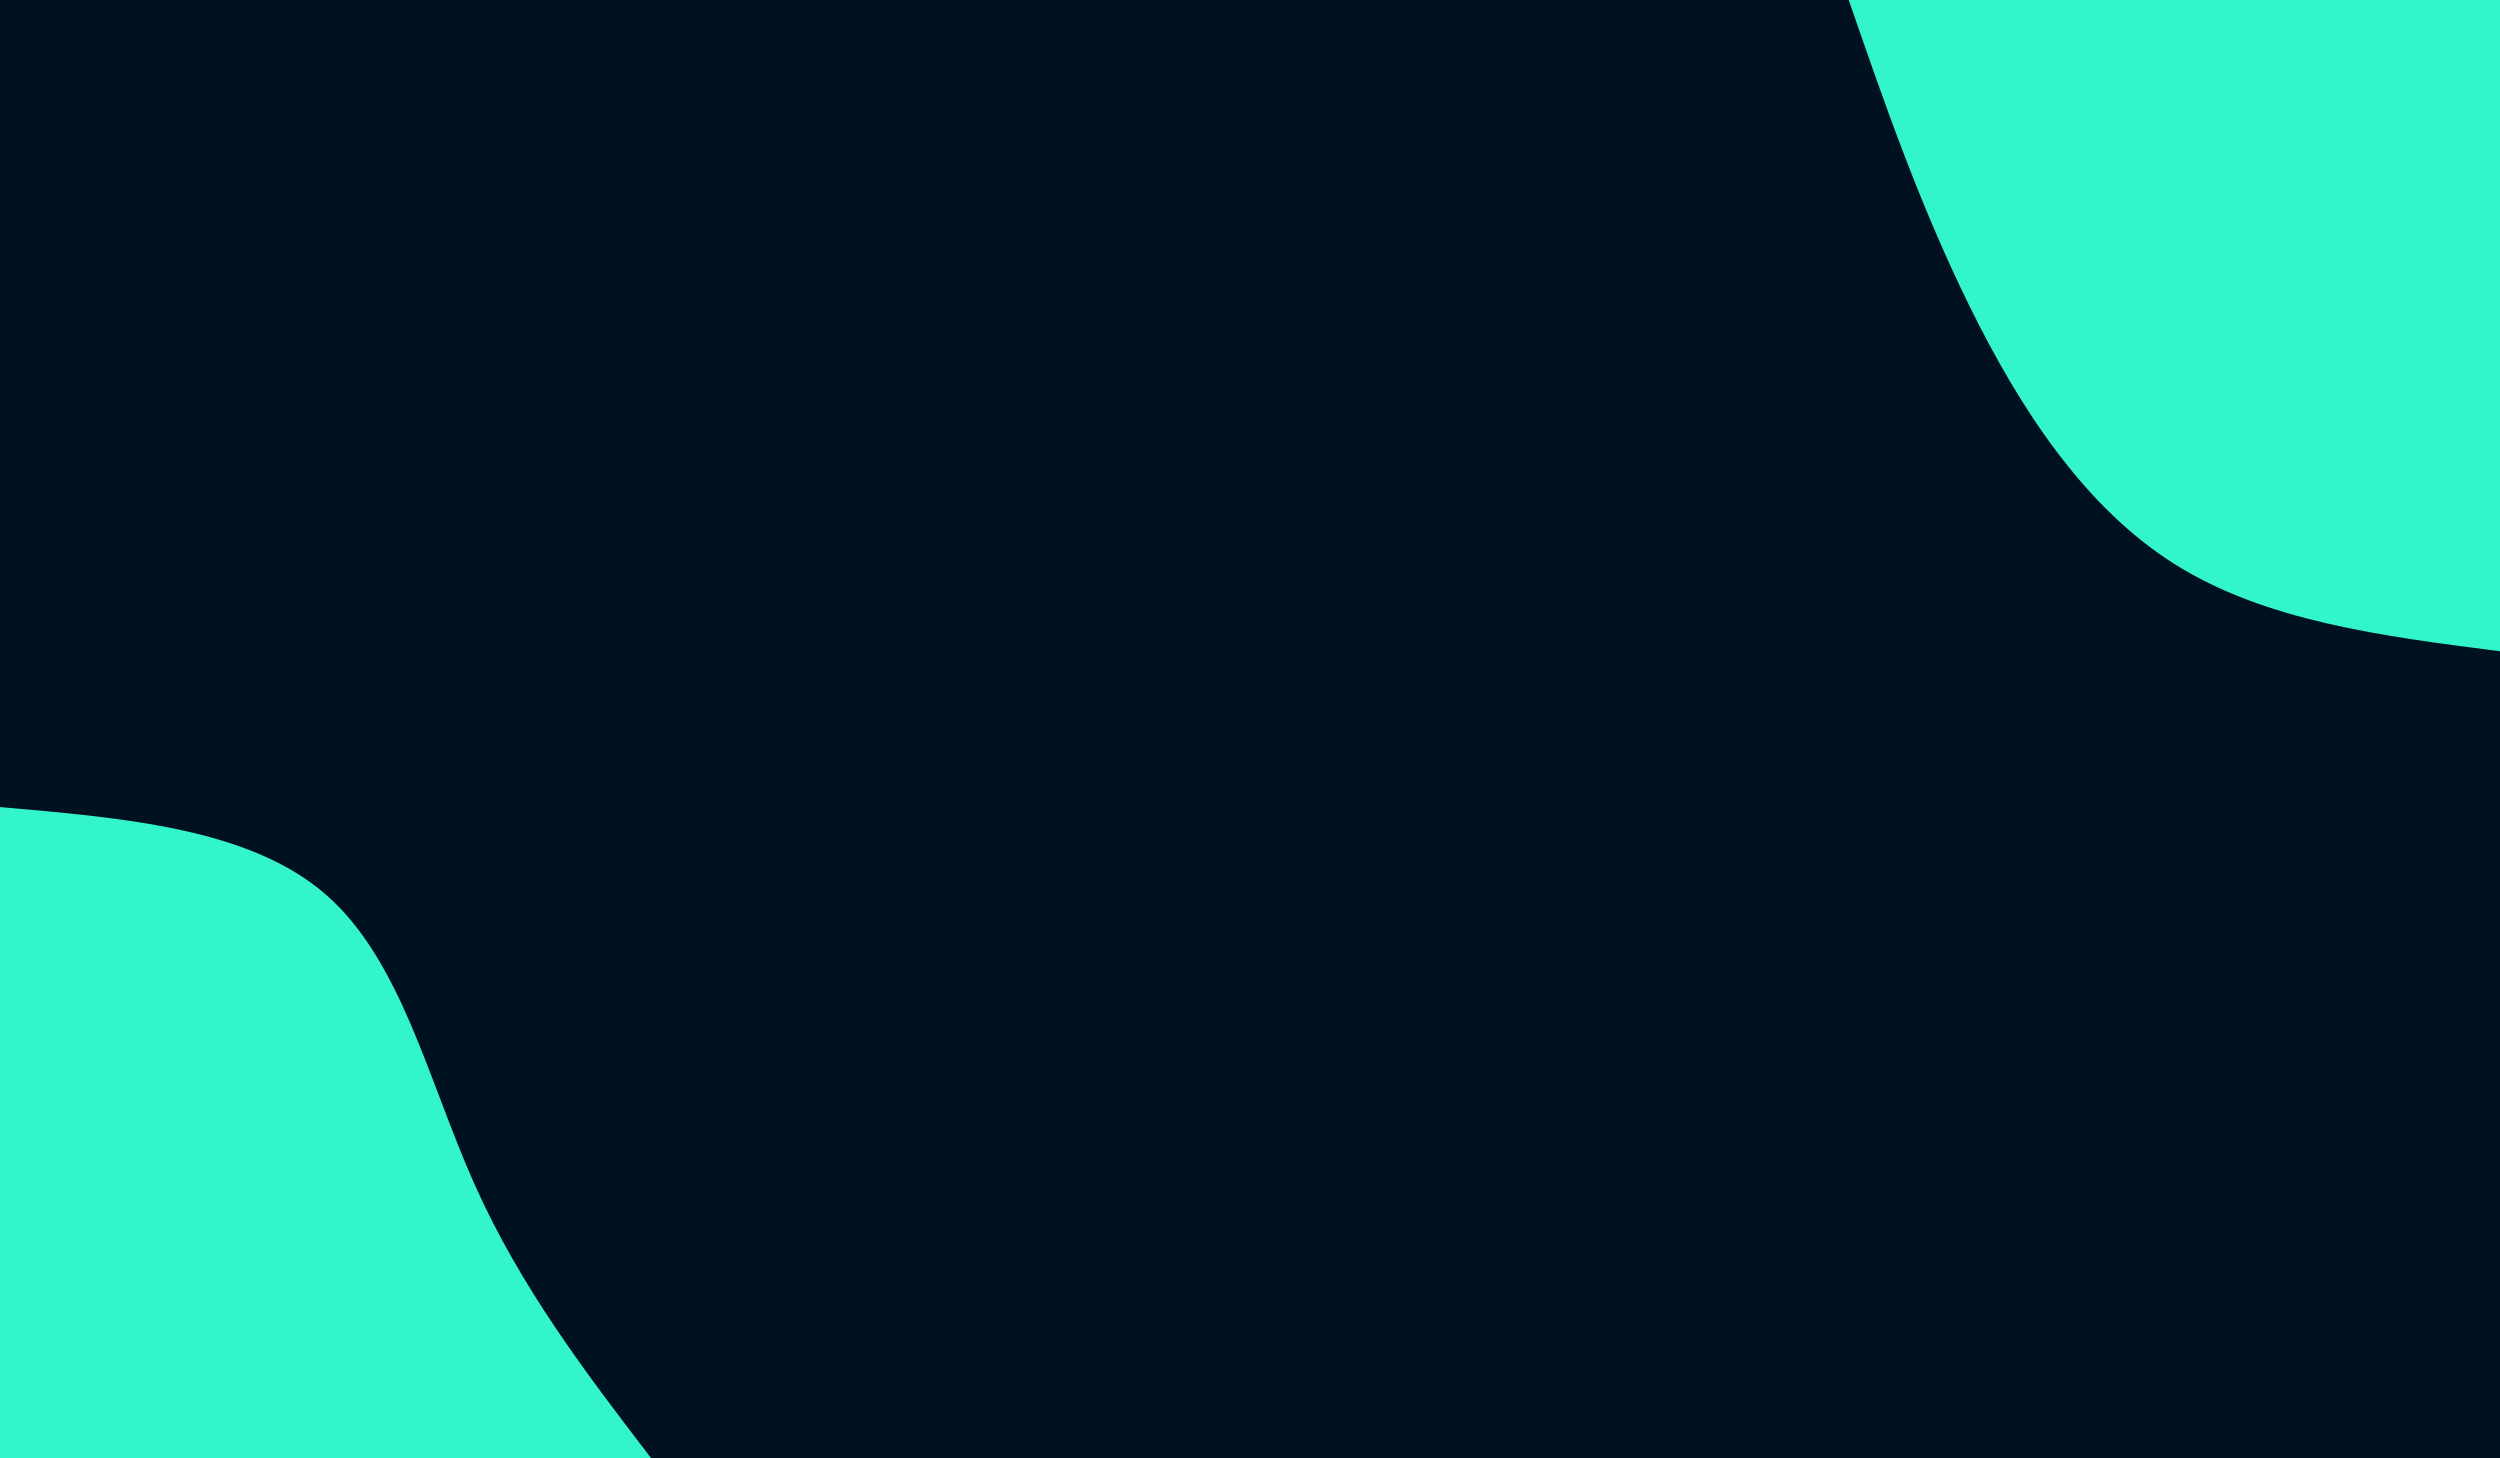 <svg id="visual" viewBox="0 0 1200 700" width="1200" height="700" xmlns="http://www.w3.org/2000/svg" xmlns:xlink="http://www.w3.org/1999/xlink" version="1.1"><rect x="0" y="0" width="1200" height="700" fill="#001220"></rect><defs><linearGradient id="grad1_0" x1="41.7%" y1="0%" x2="100%" y2="100%"><stop offset="15.714%" stop-color="#001220" stop-opacity="1"></stop><stop offset="84.286%" stop-color="#001220" stop-opacity="1"></stop></linearGradient></defs><defs><linearGradient id="grad2_0" x1="0%" y1="0%" x2="58.3%" y2="100%"><stop offset="15.714%" stop-color="#001220" stop-opacity="1"></stop><stop offset="84.286%" stop-color="#001220" stop-opacity="1"></stop></linearGradient></defs><g transform="translate(1200, 0)"><path d="M0 312.6C-56.4 305.4 -112.7 298.2 -156.3 270.7C-199.9 243.2 -230.7 195.5 -254.6 147C-278.5 98.5 -295.6 49.3 -312.6 0L0 0Z" fill="#33f5cc"></path></g><g transform="translate(0, 700)"><path d="M0 -312.6C59.9 -307.4 119.9 -302.3 156.3 -270.7C192.7 -239.1 205.6 -181 227.8 -131.5C249.9 -82 281.2 -41 312.6 0L0 0Z" fill="#33f5cc"></path></g></svg>
